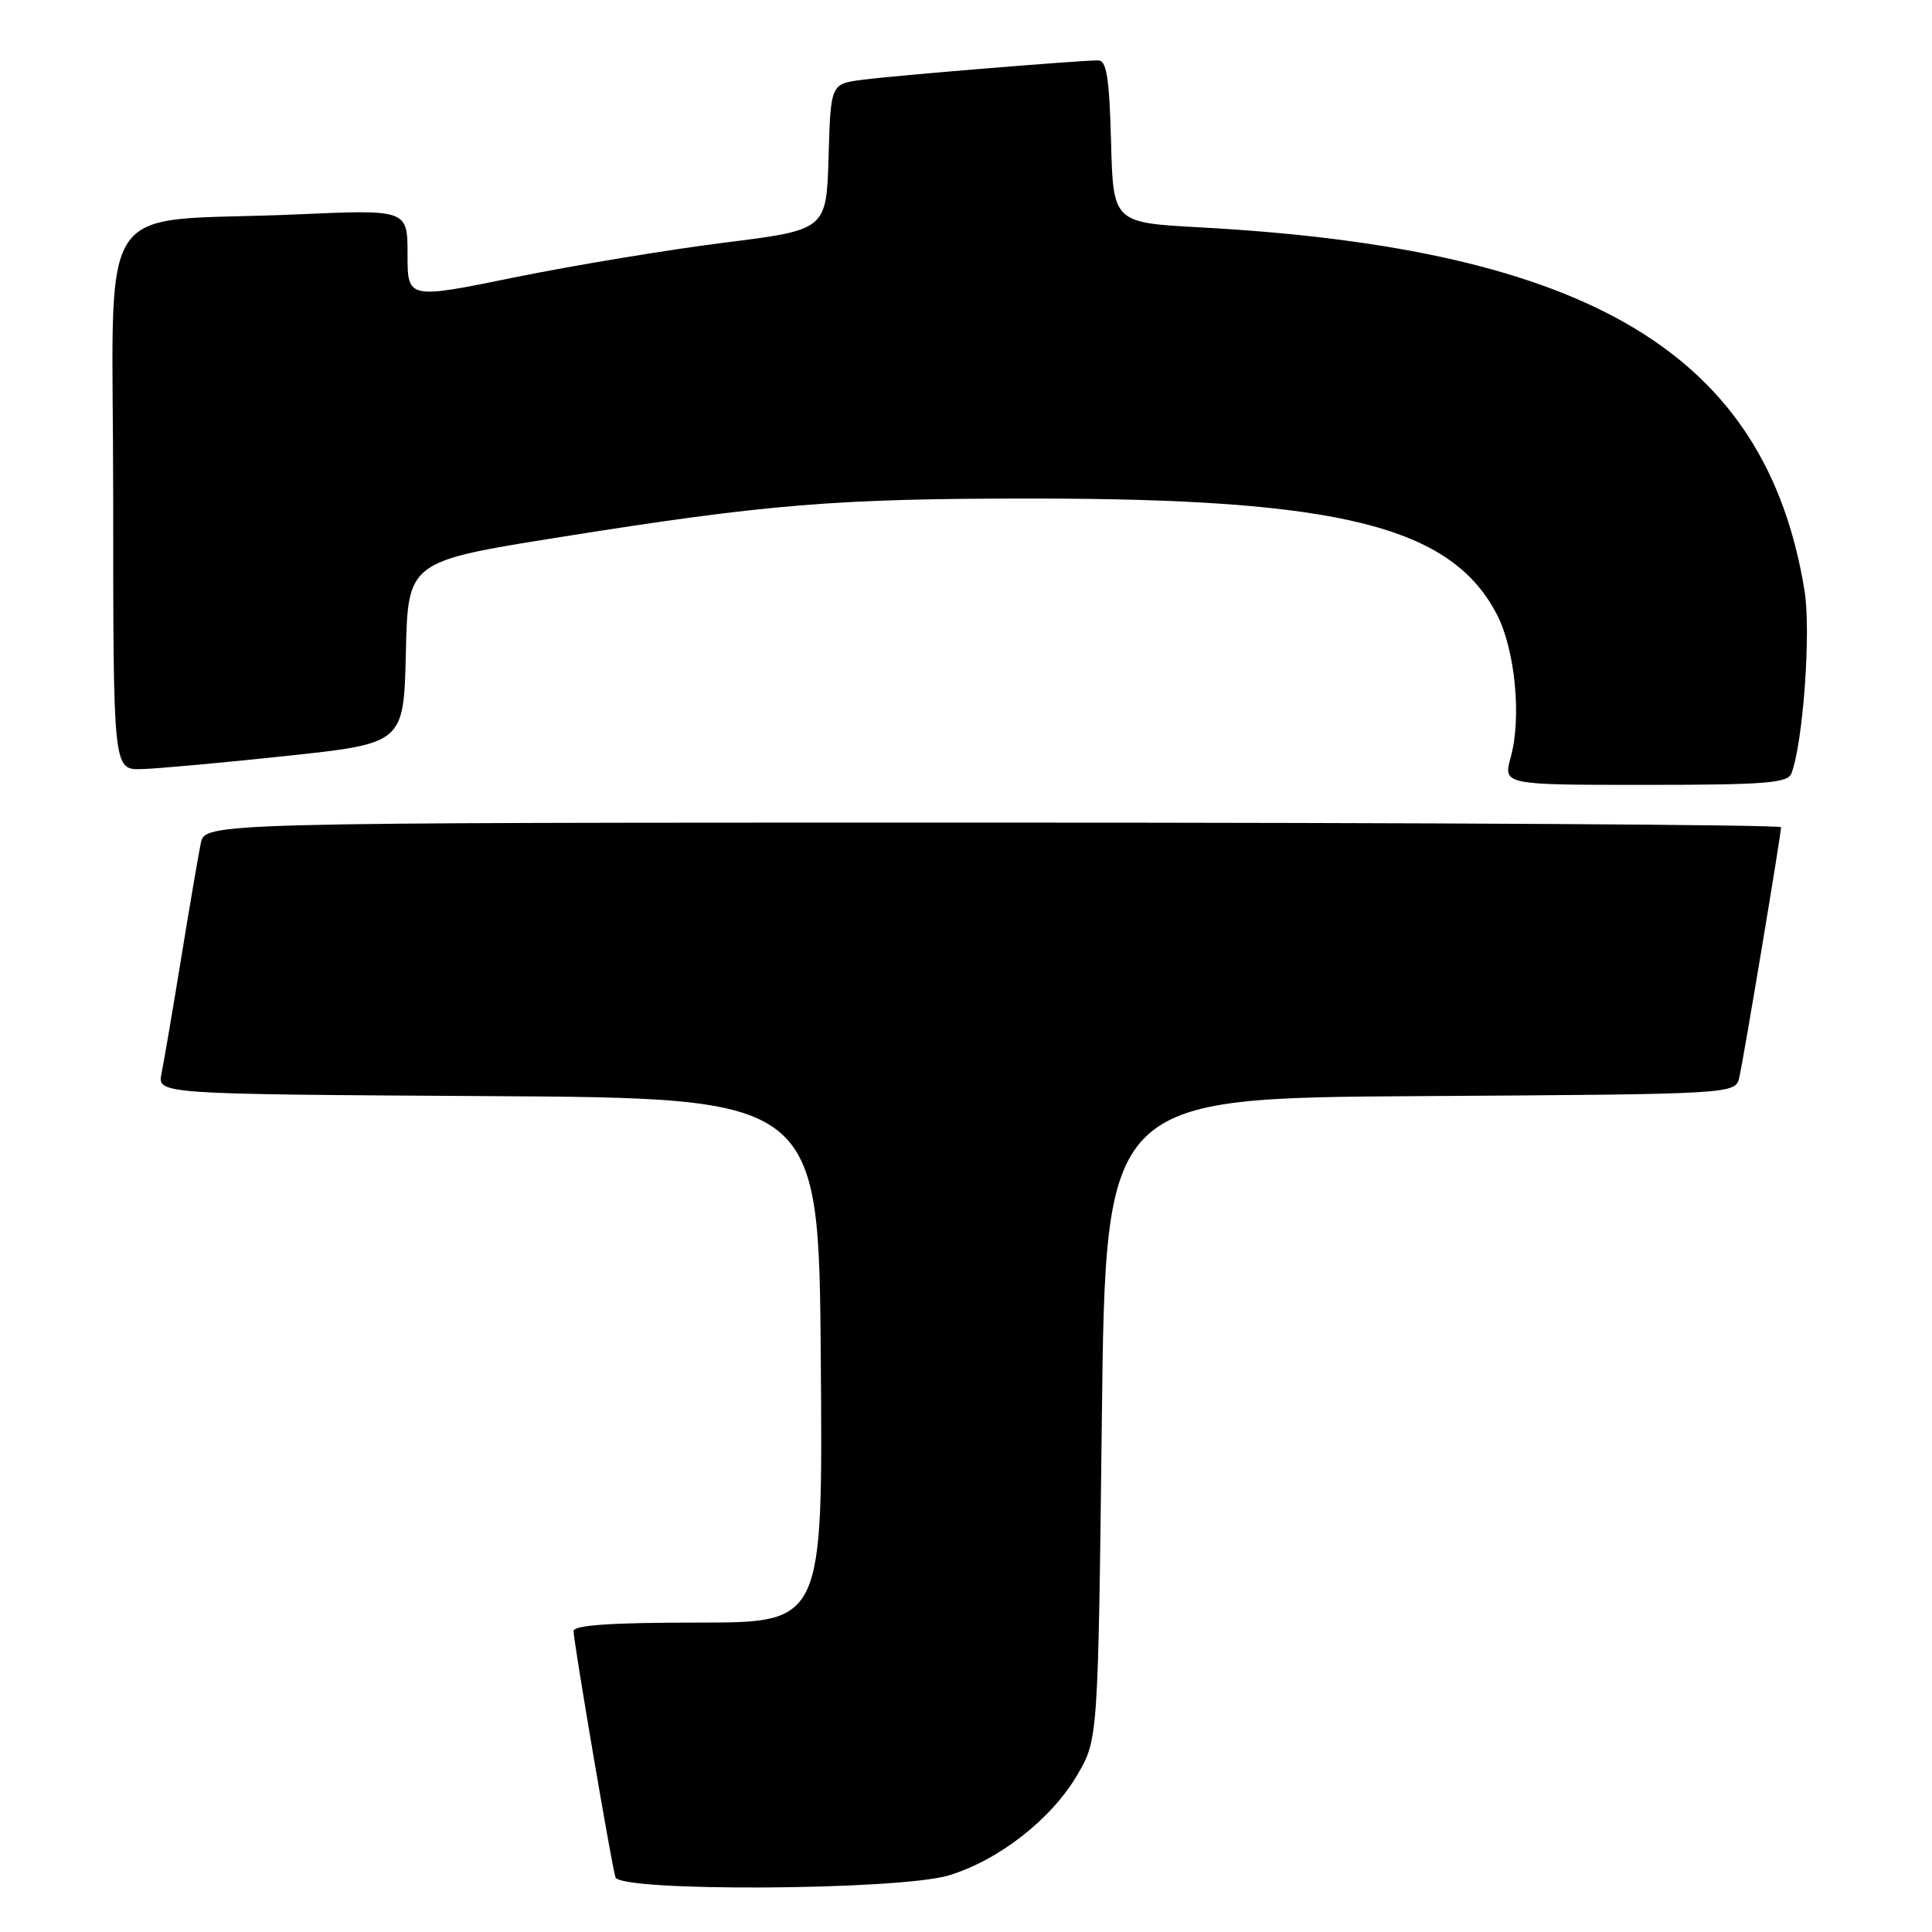 <?xml version="1.0" encoding="UTF-8" standalone="no"?>
<!DOCTYPE svg PUBLIC "-//W3C//DTD SVG 1.1//EN" "http://www.w3.org/Graphics/SVG/1.1/DTD/svg11.dtd" >
<svg xmlns="http://www.w3.org/2000/svg" xmlns:xlink="http://www.w3.org/1999/xlink" version="1.1" viewBox="0 0 256 256">
 <g >
 <path fill="currentColor"
d=" M 125.67 248.51 C 132.27 246.54 139.27 241.10 142.72 235.23 C 145.50 230.50 145.50 230.50 146.00 188.00 C 146.50 145.50 146.50 145.50 188.23 145.24 C 229.97 144.98 229.97 144.98 230.47 142.74 C 231.06 140.16 236.00 110.54 236.00 109.61 C 236.00 109.28 189.01 109.00 131.58 109.00 C 27.16 109.00 27.16 109.00 26.60 111.75 C 26.29 113.26 25.12 120.12 24.00 127.00 C 22.88 133.88 21.71 140.73 21.40 142.24 C 20.85 144.98 20.85 144.98 64.67 145.24 C 108.50 145.50 108.50 145.50 108.76 180.25 C 109.03 215.00 109.03 215.00 92.51 215.00 C 80.94 215.00 76.00 215.34 76.00 216.13 C 76.00 217.53 81.02 247.04 81.55 248.75 C 82.15 250.69 119.00 250.49 125.67 248.51 Z  M 237.37 102.49 C 238.92 98.43 239.99 83.66 239.11 78.27 C 234.02 46.92 210.80 32.95 159.06 30.13 C 147.50 29.50 147.50 29.50 147.22 18.75 C 146.99 10.29 146.63 8.00 145.52 8.00 C 143.01 8.00 118.63 10.00 114.29 10.57 C 110.07 11.11 110.07 11.11 109.79 20.79 C 109.50 30.46 109.50 30.46 96.00 32.15 C 88.58 33.08 76.09 35.15 68.25 36.74 C 54.00 39.65 54.00 39.65 54.00 33.70 C 54.00 27.76 54.00 27.76 39.25 28.41 C 11.95 29.61 15.00 24.88 15.00 66.09 C 15.00 102.00 15.00 102.00 18.75 101.91 C 20.81 101.86 29.47 101.07 38.00 100.16 C 53.50 98.50 53.50 98.50 53.78 86.44 C 54.06 74.38 54.06 74.38 74.28 71.16 C 101.72 66.79 110.77 66.05 137.00 66.06 C 177.61 66.07 192.33 69.76 198.36 81.45 C 200.76 86.10 201.63 95.06 200.19 100.29 C 199.16 104.00 199.16 104.00 217.97 104.00 C 233.84 104.00 236.88 103.76 237.37 102.49 Z "/>
</g>
</svg>